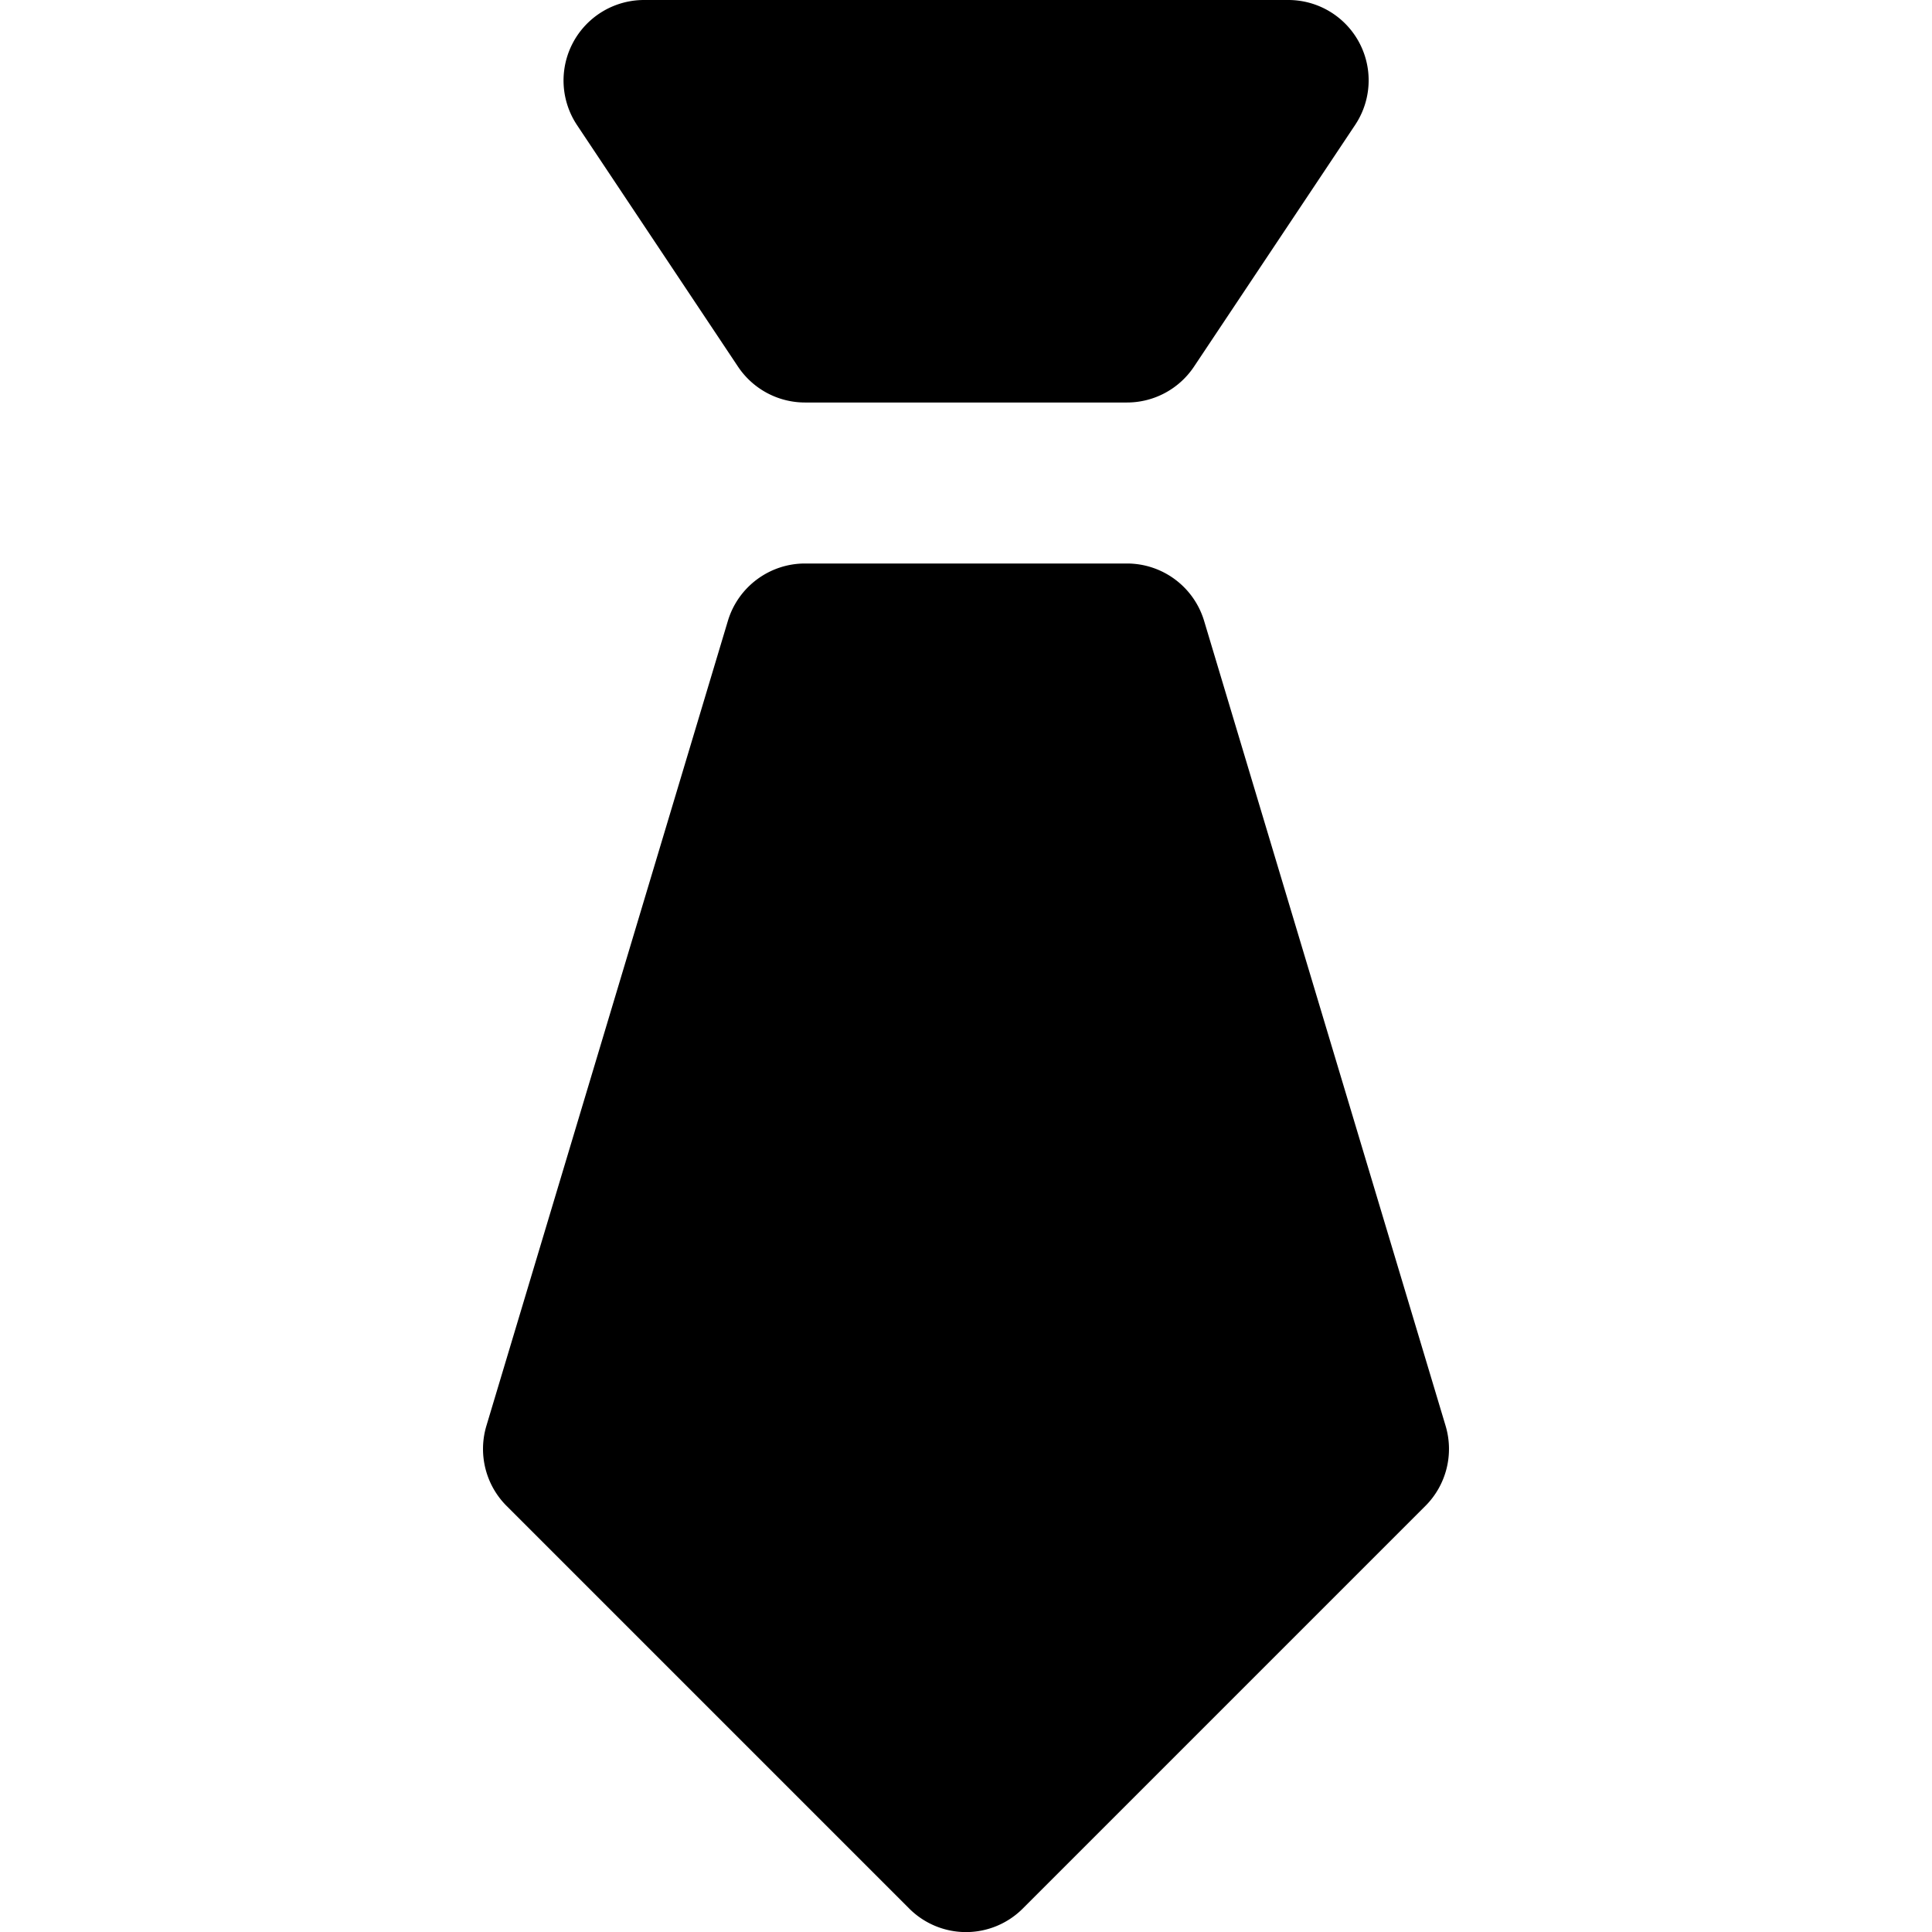 <svg id="nc_icon" xmlns="http://www.w3.org/2000/svg" xml:space="preserve" viewBox="0 0 24 24"><g fill="currentColor" class="nc-icon-wrapper"><path d="M9.168 4.555c.186.278.498.445.832.445h4c.334 0 .646-.167.832-.445l2-3A.998.998 0 0 0 16 0H8a1 1 0 0 0-.832 1.554l2 3.001z" data-color="color-2"/><path d="M14.958 7.713A1.001 1.001 0 0 0 14 7h-4c-.441 0-.831.29-.958.713l-3 10c-.105.352-.009.734.251.994l5 5a.997.997 0 0 0 1.414 0l5-5c.26-.26.356-.642.251-.994l-3-10z"/></g></svg>
